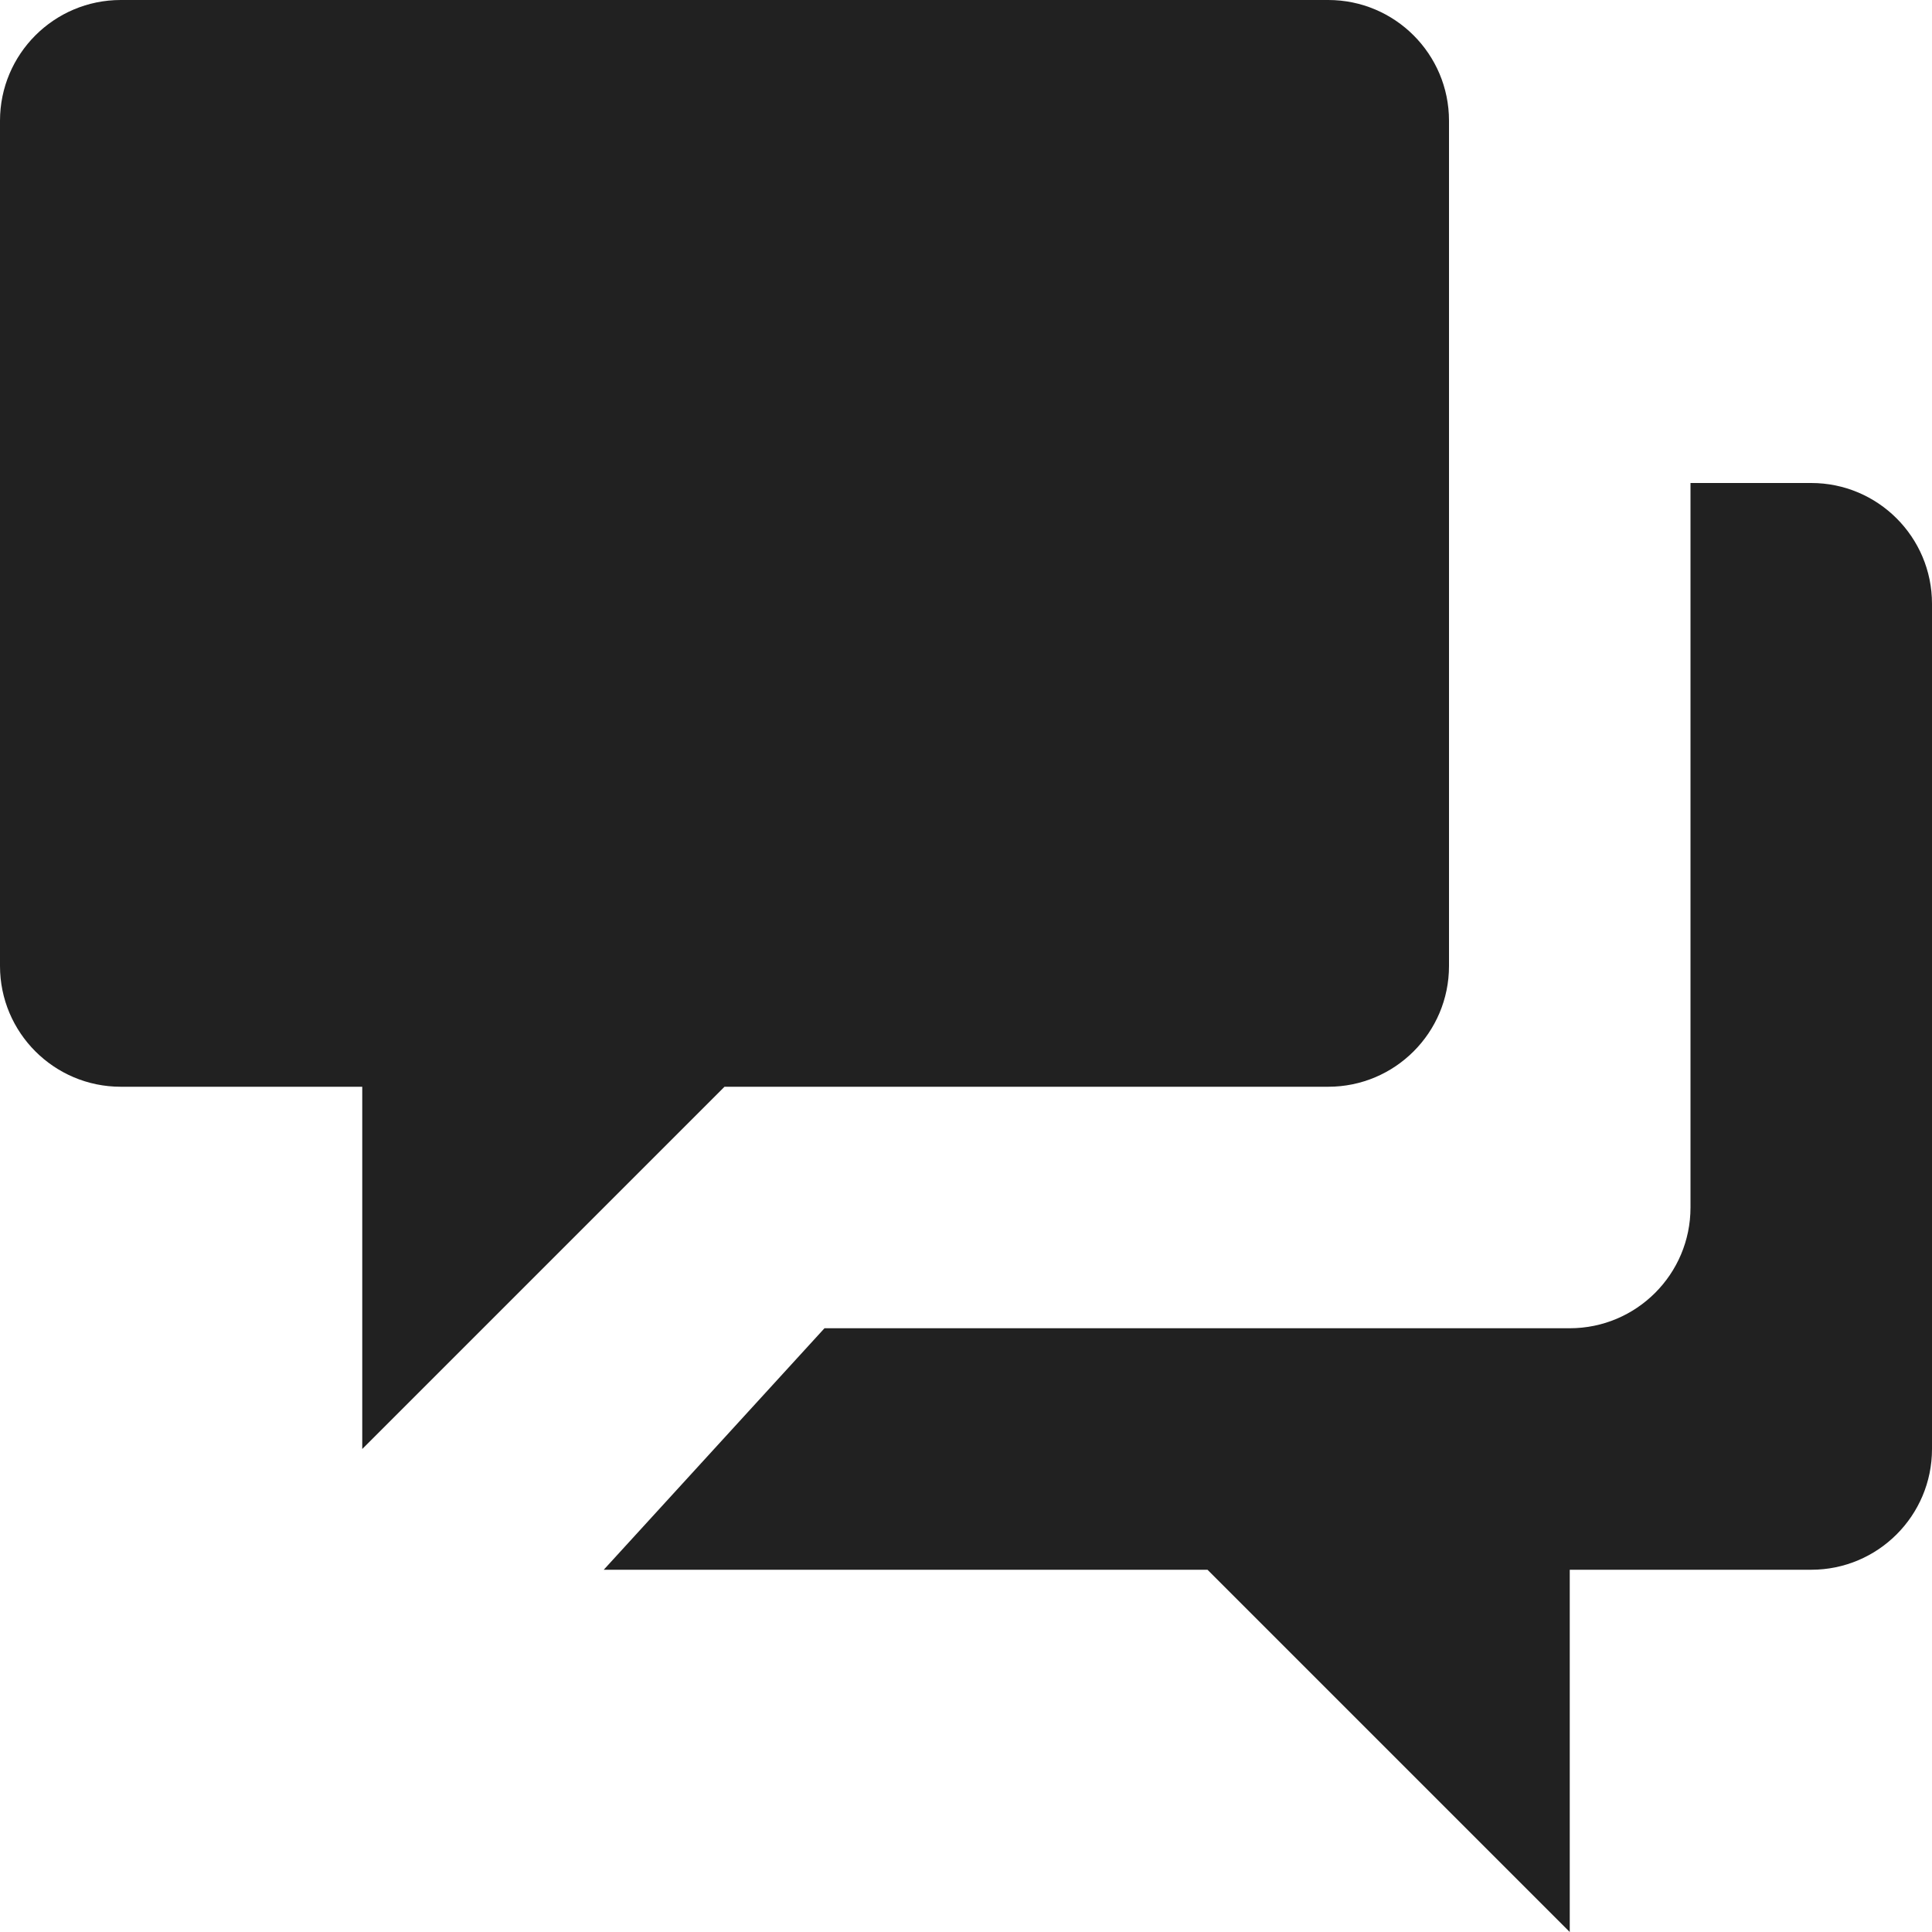 <svg xmlns="http://www.w3.org/2000/svg" height="16" width="16" viewBox="0 0 16 16"><title>comments</title><g fill="#212121" class="nc-icon-wrapper"><path data-color="color-2" d="M15,4h-1v6c0,0.552-0.448,1-1,1H6.828L5,13h5l3,3v-3h2c0.552,0,1-0.448,1-1V5 C16,4.448,15.552,4,15,4z"></path> <path fill="#212121" d="M1,0h10c0.552,0,1,0.448,1,1v7c0,0.552-0.448,1-1,1H6l-3,3V9H1C0.448,9,0,8.552,0,8V1C0,0.448,0.448,0,1,0z"></path></g></svg>